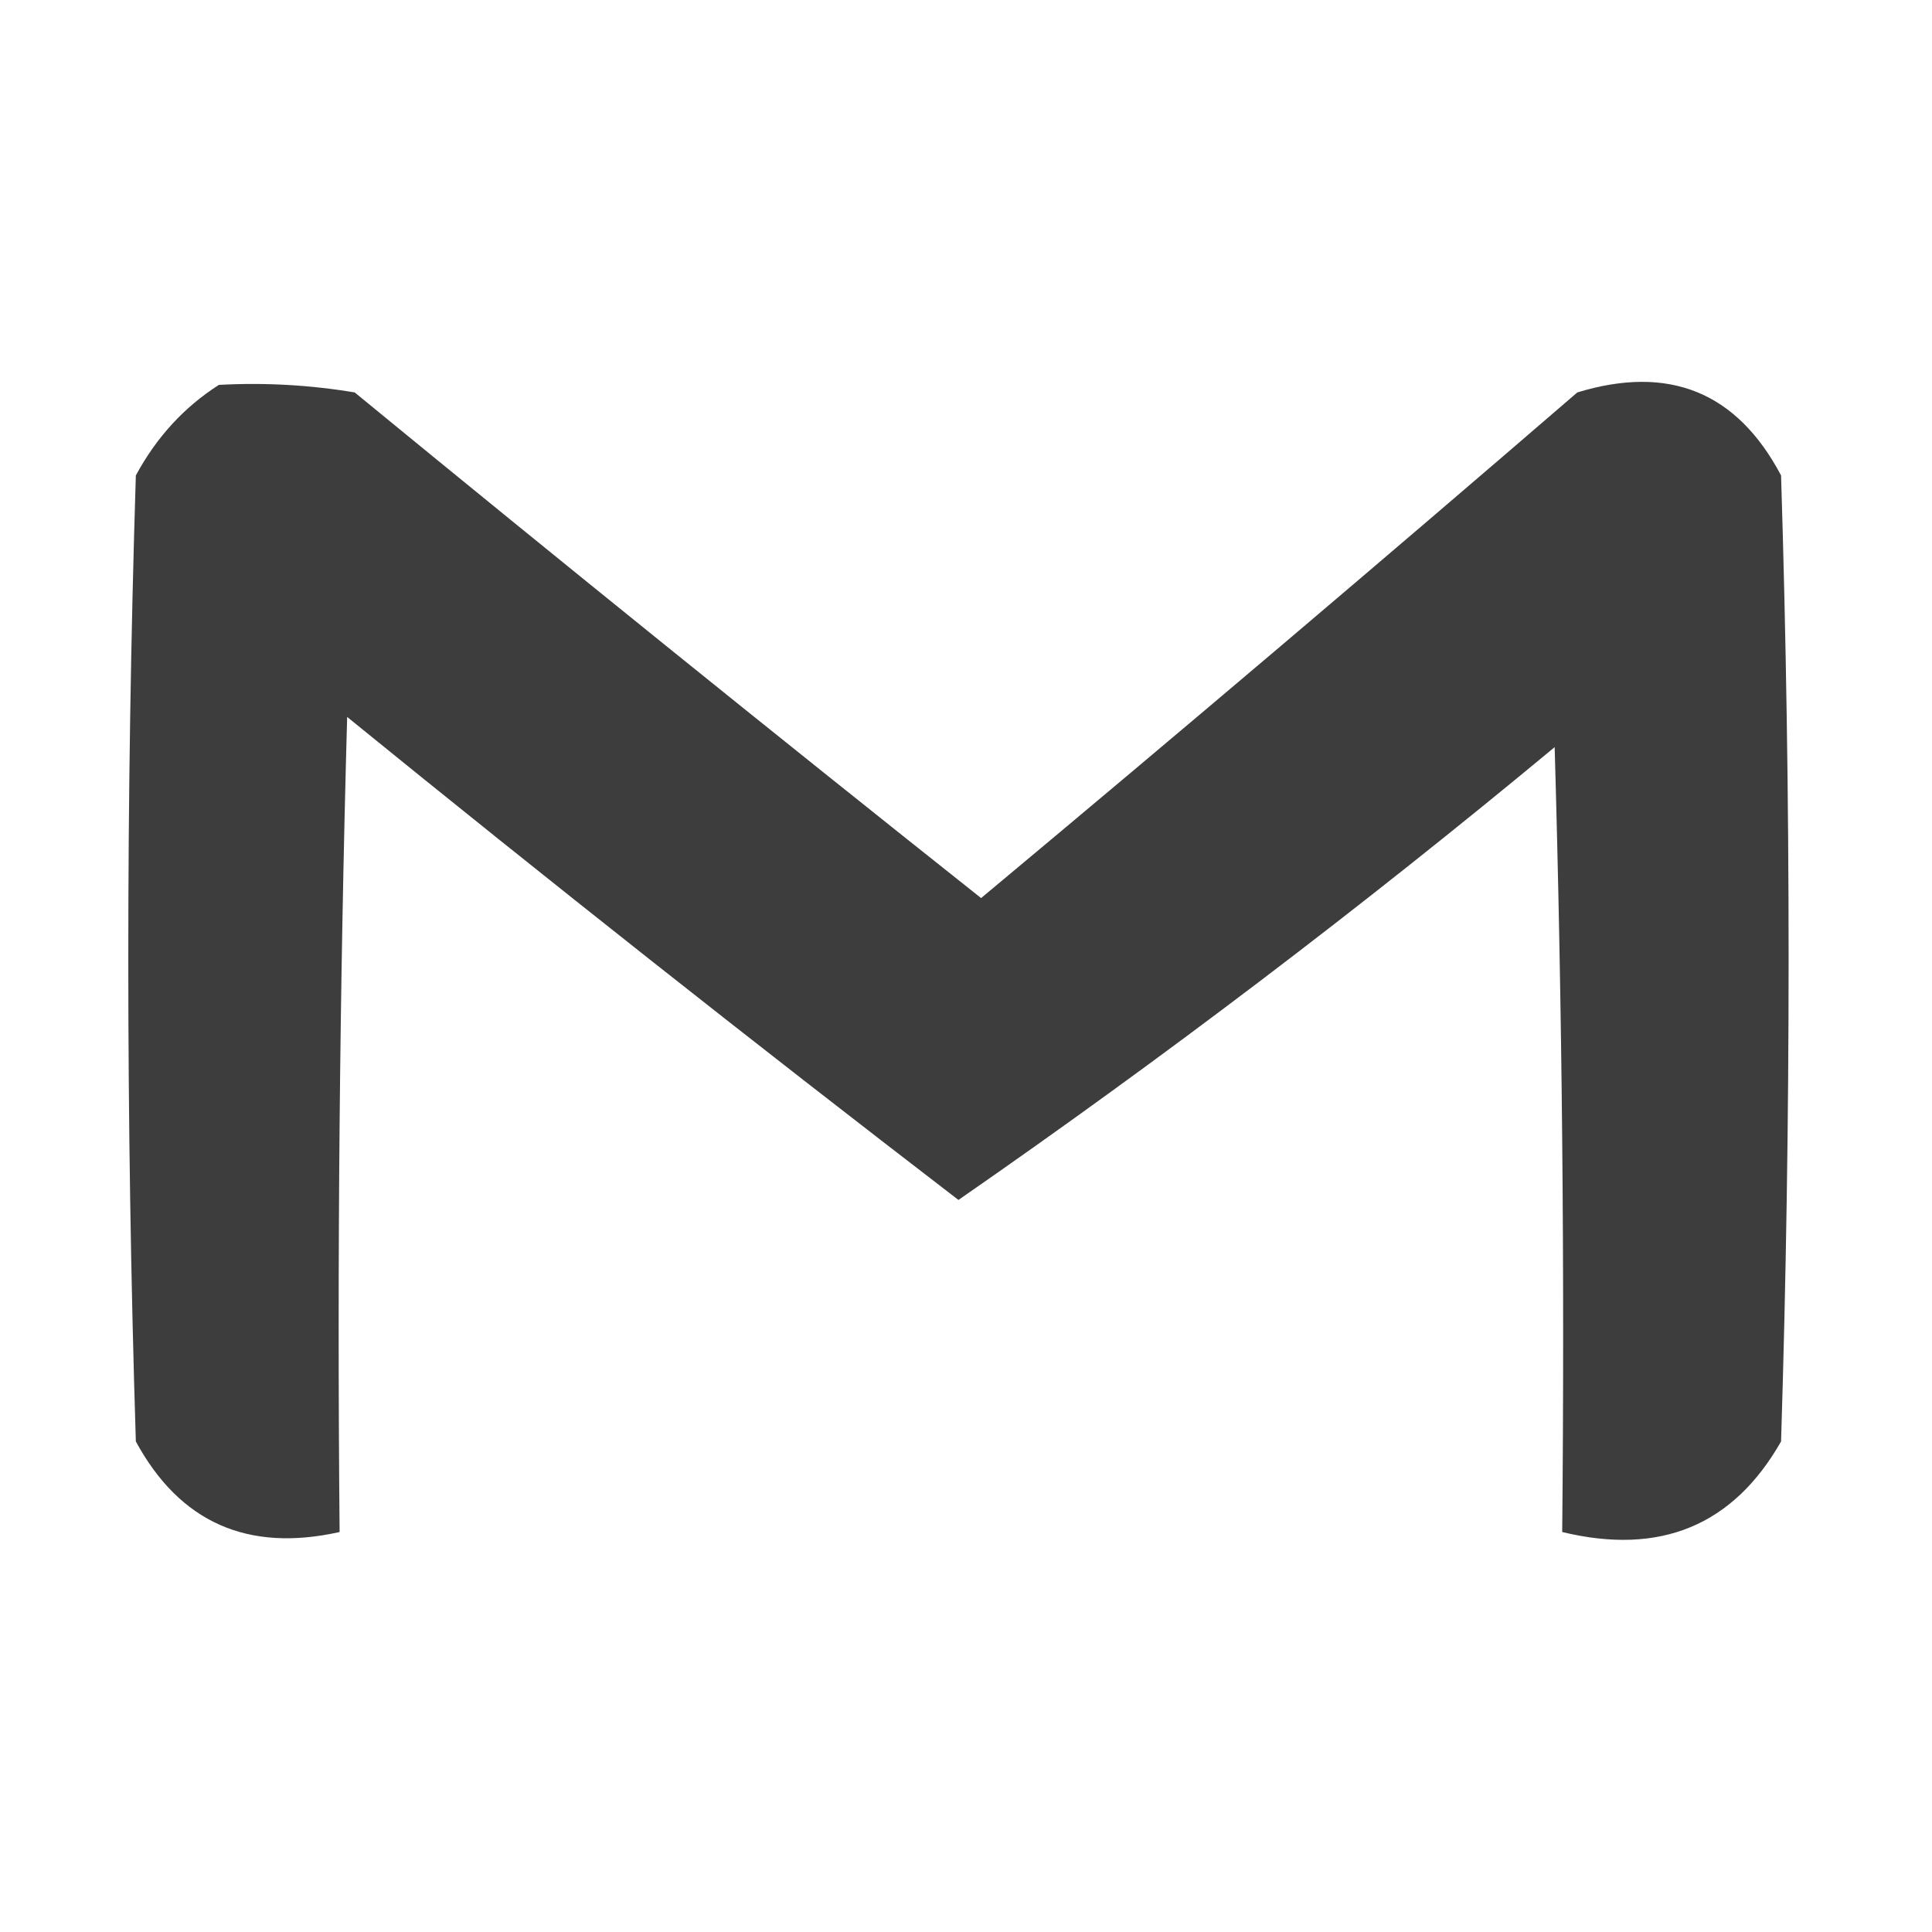 <?xml version="1.0" encoding="UTF-8"?>
<!DOCTYPE svg PUBLIC "-//W3C//DTD SVG 1.1//EN" "http://www.w3.org/Graphics/SVG/1.1/DTD/svg11.dtd">
<svg xmlns="http://www.w3.org/2000/svg" version="1.1" width="128px" height="128px" style="shape-rendering:geometricPrecision; text-rendering:geometricPrecision; image-rendering:optimizeQuality; fill-rule:evenodd; clip-rule:evenodd" xmlns:xlink="http://www.w3.org/1999/xlink">
<g><path style="opacity:0.947" fill="#333333" d="M 14.5,25.5 C 17.518,25.335 20.518,25.502 23.5,26C 37.26,37.291 51.093,48.458 65,59.5C 78.241,48.457 91.408,37.29 104.5,26C 110.581,24.142 115.081,25.975 118,31.5C 118.667,52.833 118.667,74.167 118,95.5C 114.828,101.073 109.995,103.073 103.5,101.5C 103.667,84.163 103.5,66.83 103,49.5C 90.259,60.076 77.093,70.076 63.5,79.5C 49.856,69.024 36.356,58.357 23,47.5C 22.5,65.497 22.333,83.497 22.5,101.5C 16.41,102.863 11.911,100.863 9,95.5C 8.333,74.167 8.333,52.833 9,31.5C 10.36,28.977 12.193,26.977 14.5,25.5 Z"/></g>
</svg>
